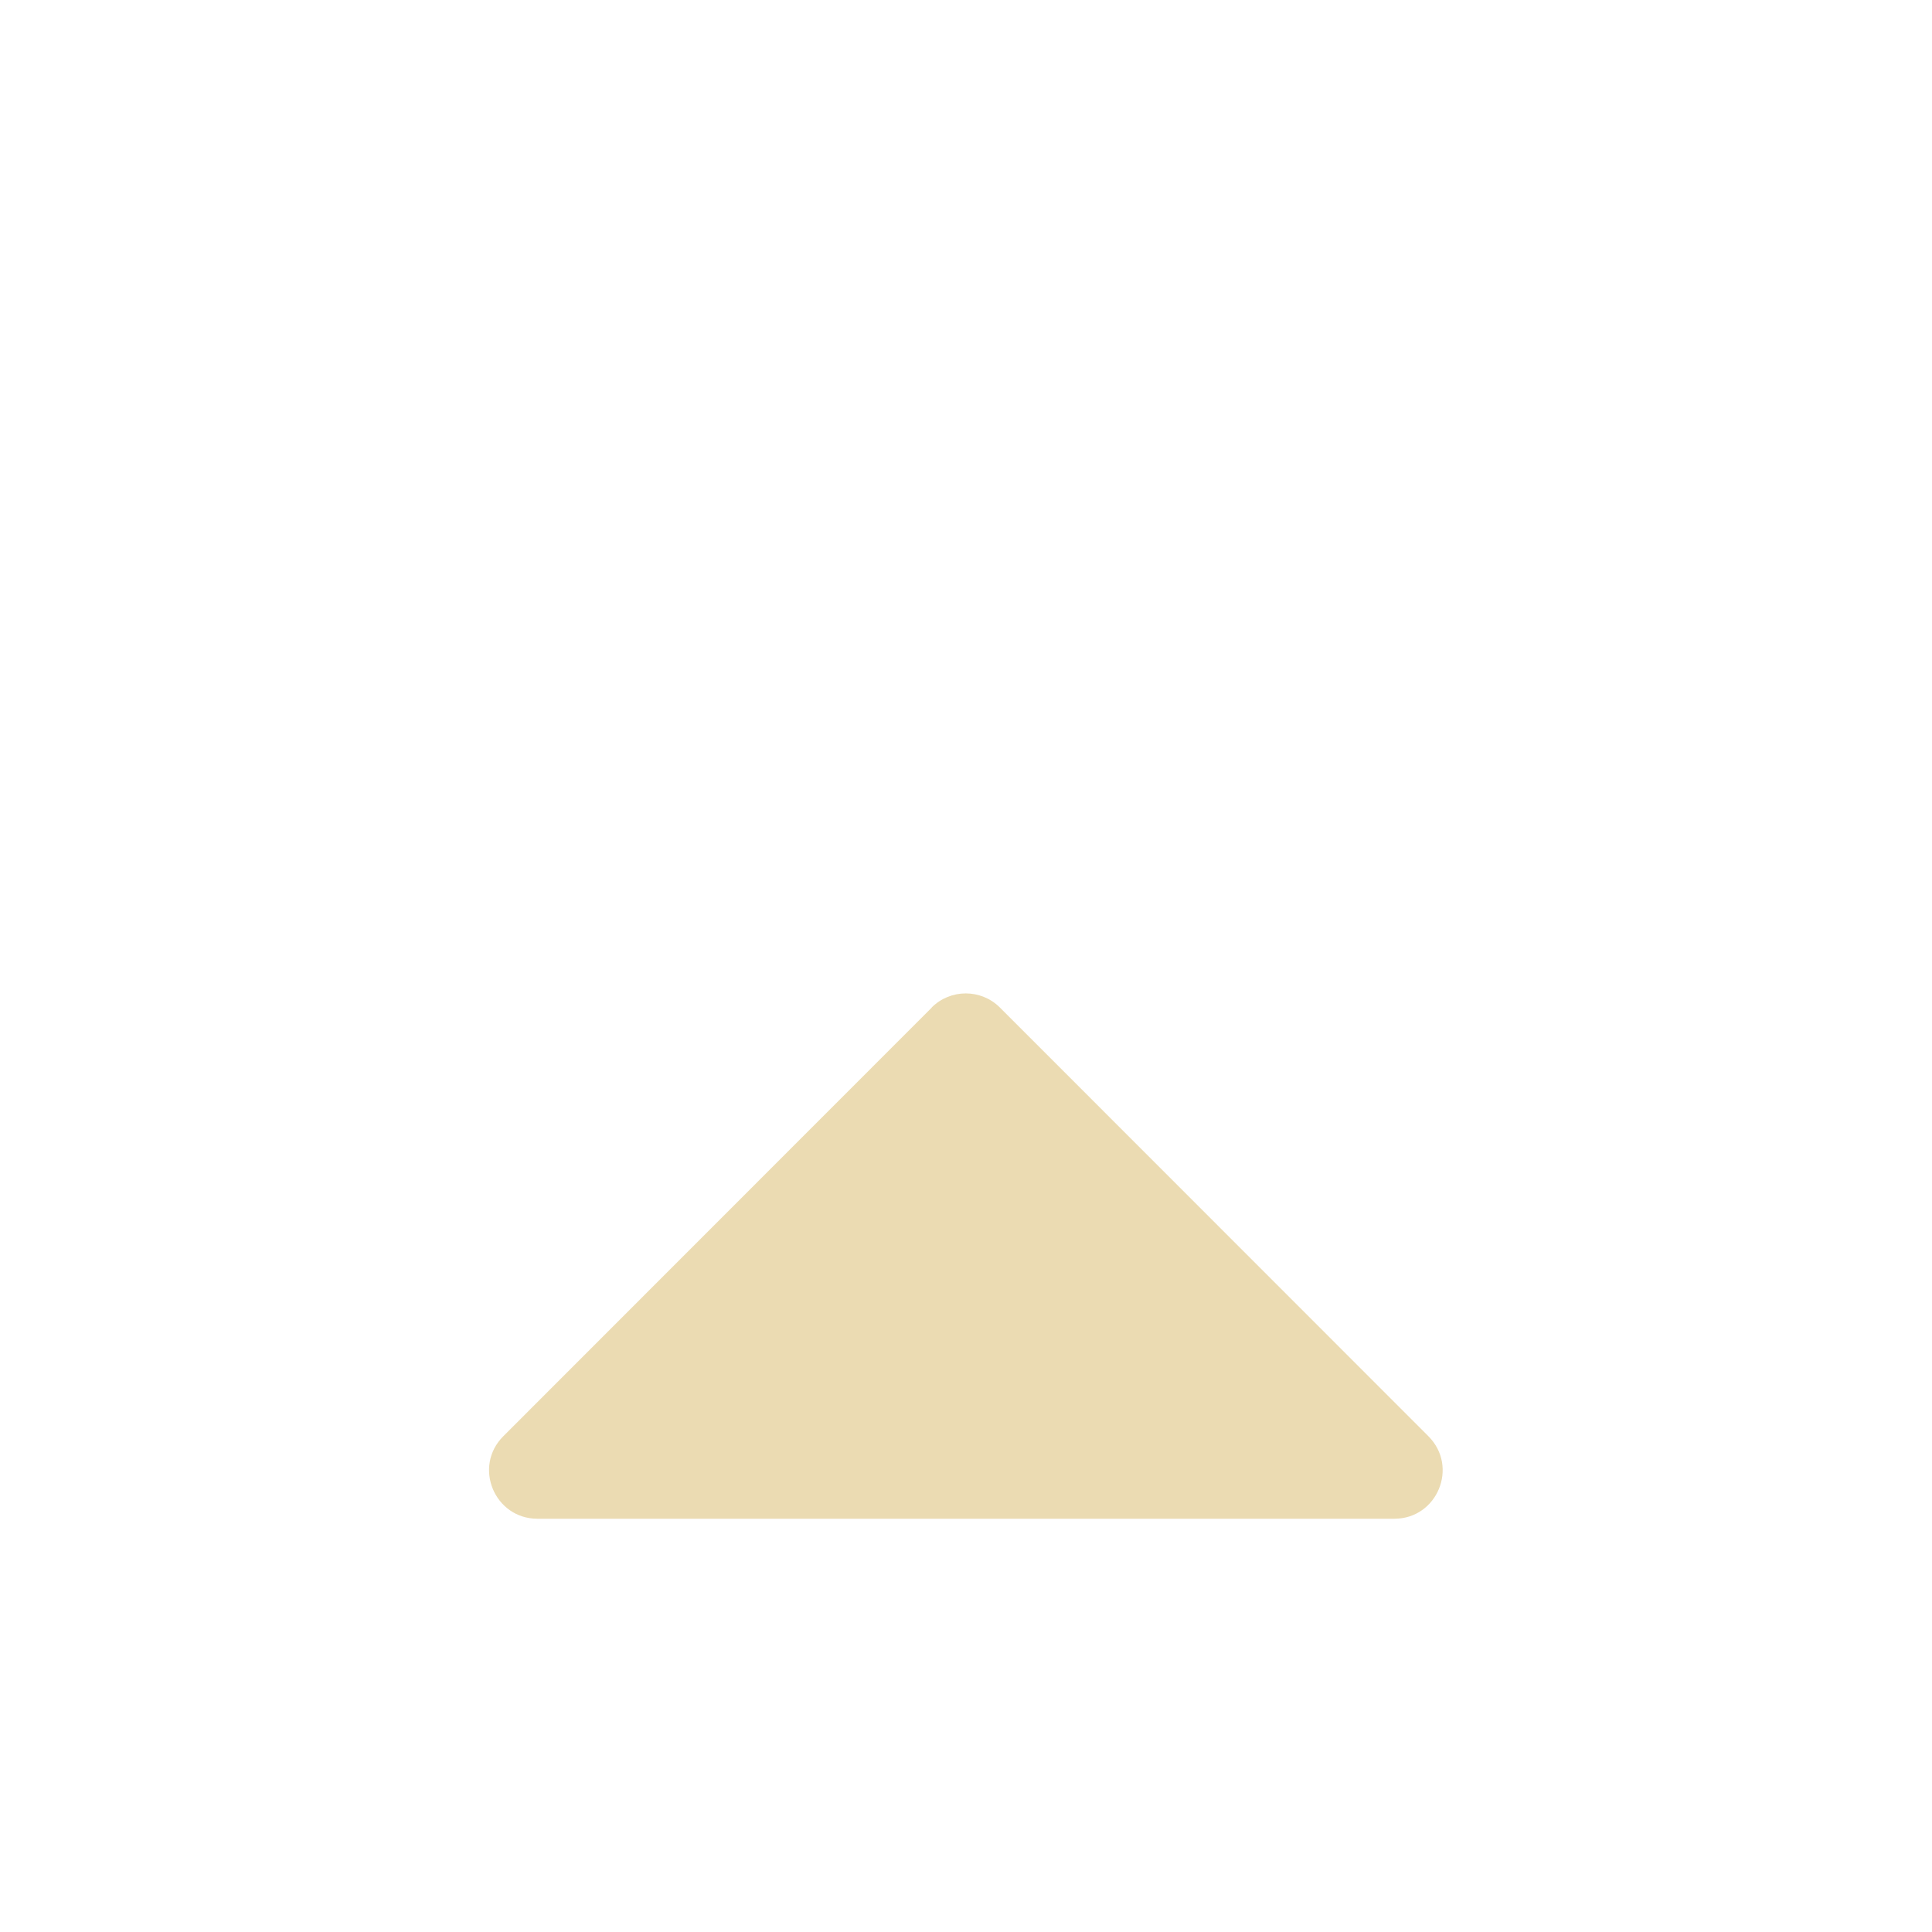 <svg width="16" height="16" version="1.1" viewBox="0 0 16 20" xmlns="http://www.w3.org/2000/svg">
  <path d="m7.646 10.43-4.436 4.438c-0.315 0.315-0.092 0.853 0.353 0.854h8.871c0.445-1.75e-4 0.668-0.538 0.353-0.854l-4.436-4.438c-0.195-0.195-0.512-0.195-0.707 0z" fill="#ebdbb2"/>
</svg>
